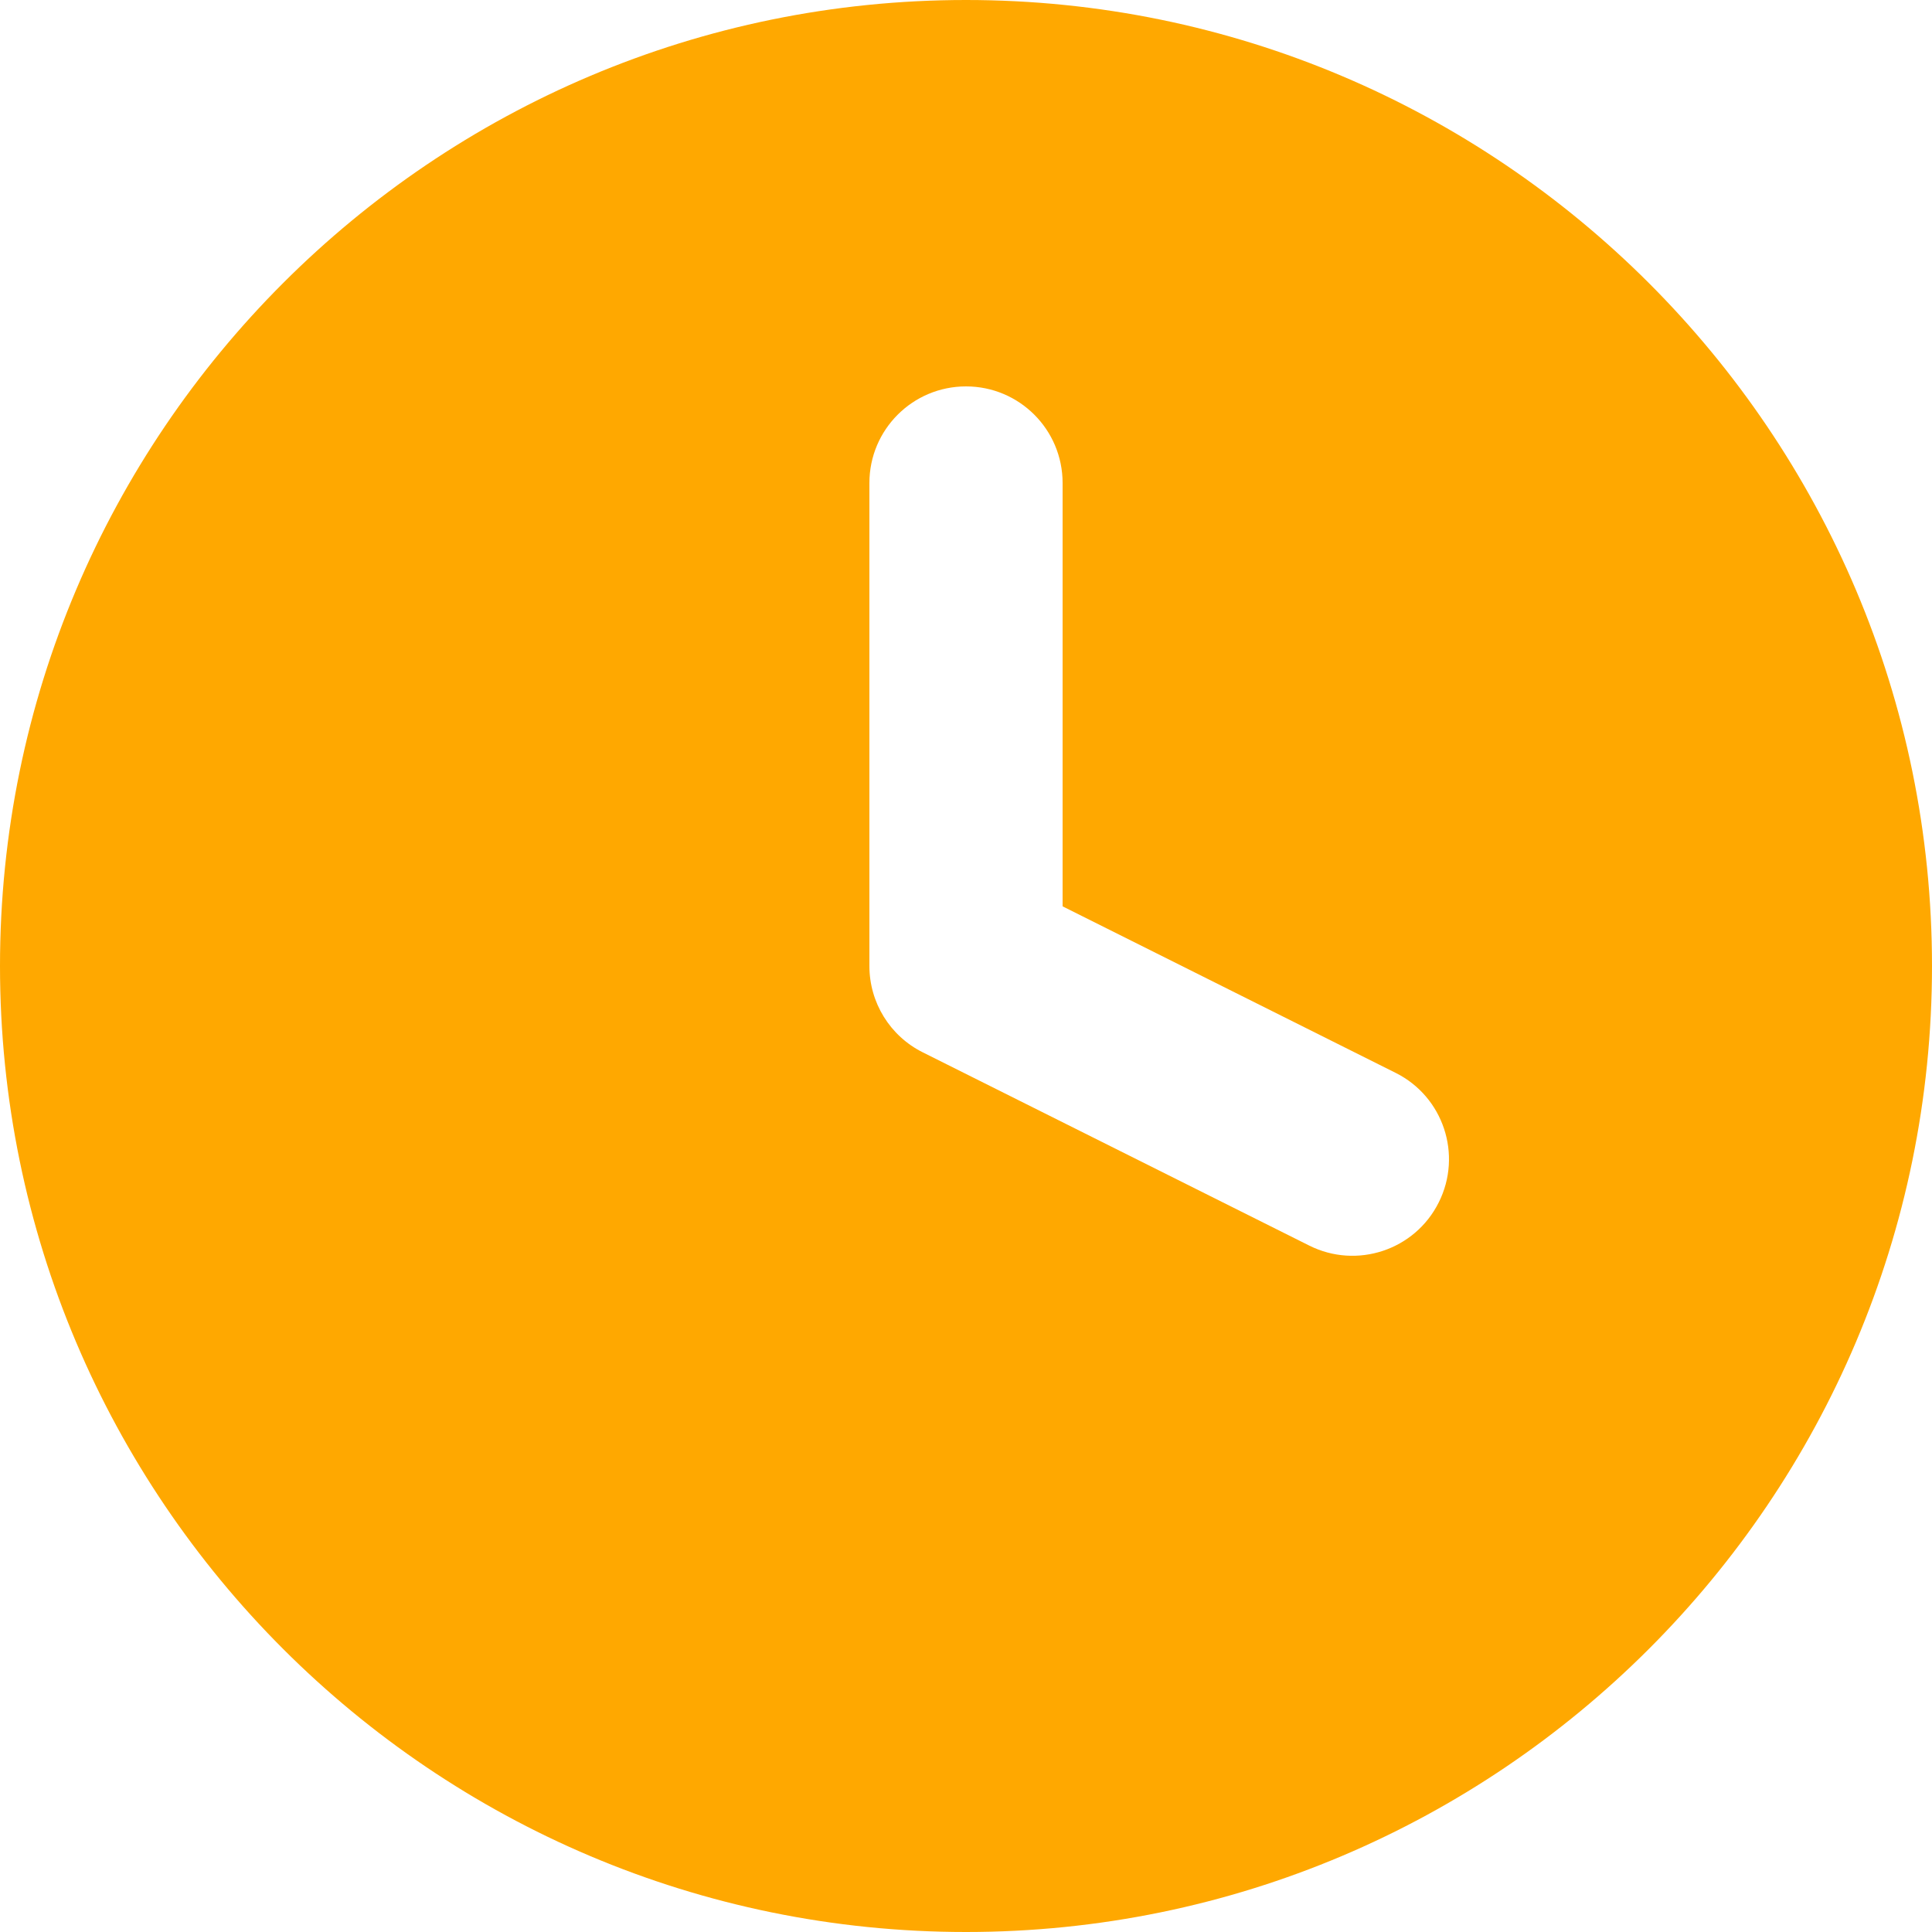 <svg width="16" height="16" viewBox="0 0 16 16" fill="none" xmlns="http://www.w3.org/2000/svg">
<path fill-rule="evenodd" clip-rule="evenodd" d="M8 0C3.585 0 0 3.585 0 8C0 12.415 3.585 16 8 16C12.415 16 16 12.415 16 8C16 3.585 12.415 0 8 0ZM7.2 4V8C7.2 8.303 7.371 8.58 7.642 8.715L10.842 10.315C11.237 10.513 11.718 10.353 11.915 9.958C12.113 9.563 11.953 9.082 11.558 8.885L8.8 7.506V4C8.8 3.558 8.442 3.2 8 3.2C7.558 3.2 7.2 3.558 7.2 4L7.2 4Z" fill="#FFA800"/>
</svg>
